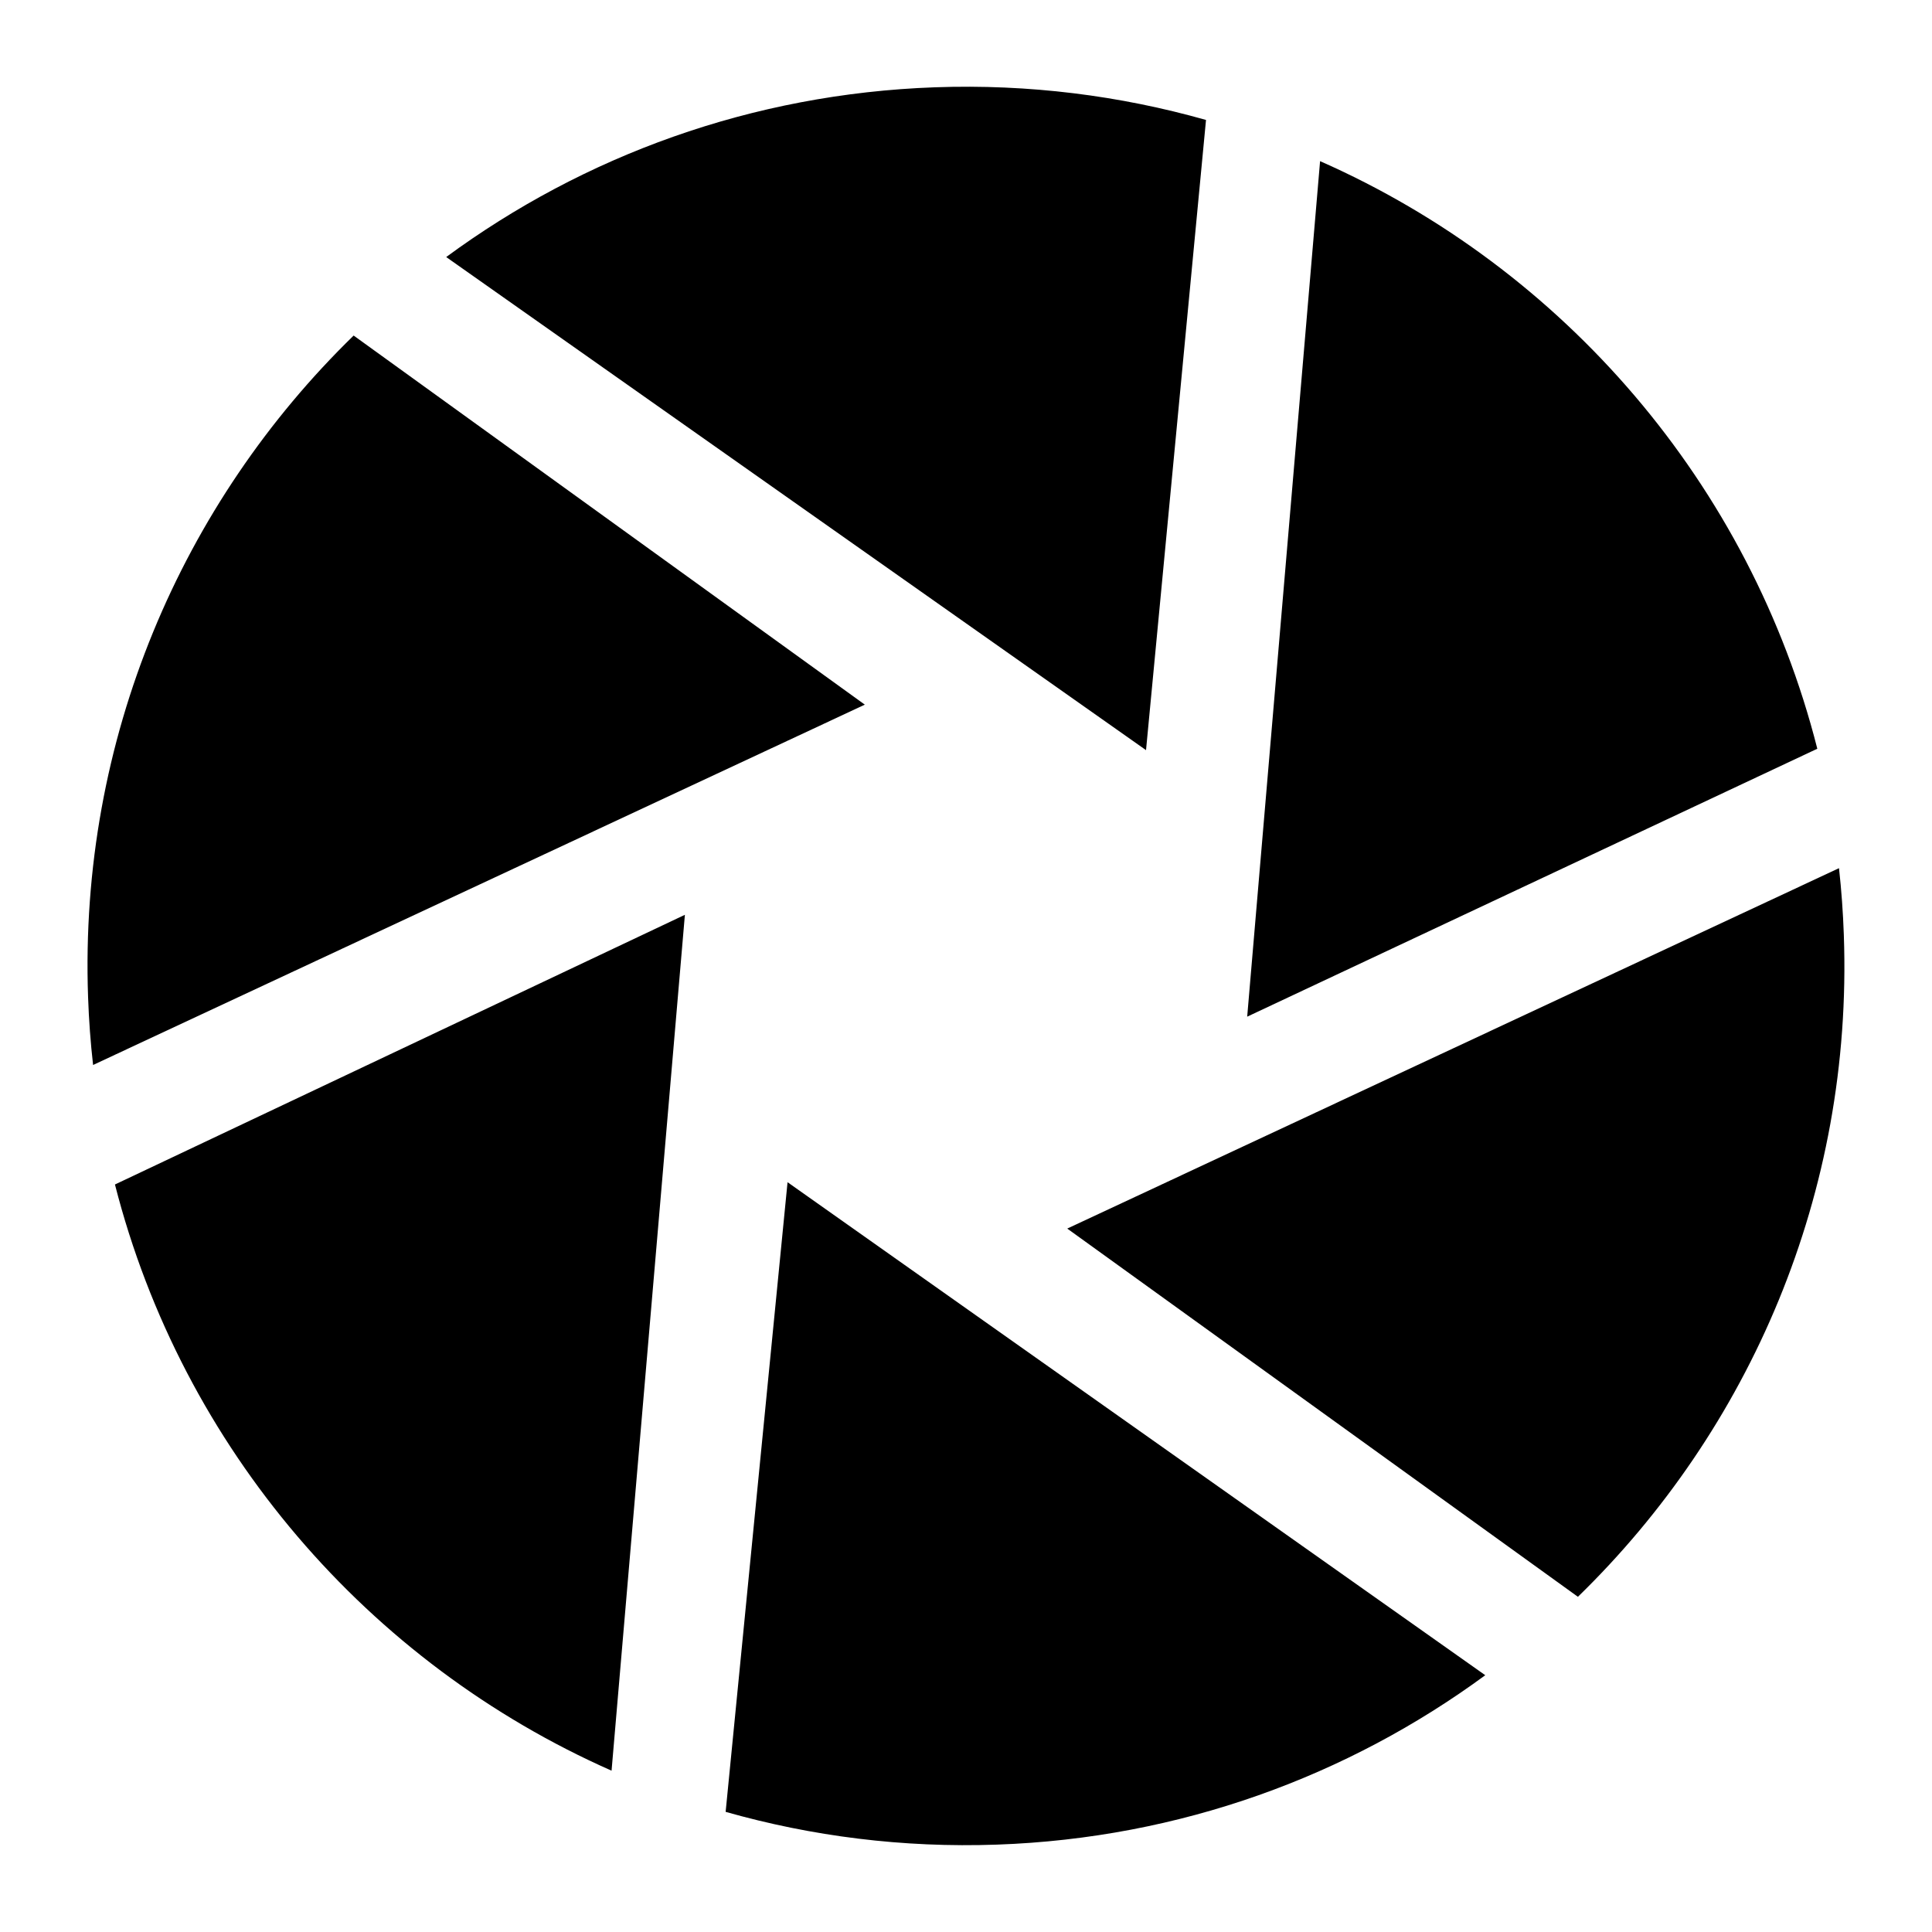 <svg width="22" height="22" xmlns="http://www.w3.org/2000/svg">

 <g>
  <title>background</title>
  <rect fill="none" id="canvas_background" height="24" width="24" y="-1" x="-1"/>
 </g>
 <g>
  <title>Layer 1</title>
  <path id="svg_1" d="m17.968,18.183l-5.815,-4.193l0,0l8.788,-4.104c0.028,0.251 0.046,0.504 0.055,0.76c0.105,2.943 -1.072,5.634 -3.028,7.537zm-2.936,-16.348c2.773,1.224 4.897,3.676 5.662,6.691l-6.492,3.051l0.83,-9.742zm-9.951,1.092c1.564,-1.151 3.479,-1.859 5.565,-1.933c1.071,-0.038 2.109,0.095 3.087,0.372l-0.683,7.176l-7.969,-5.615zm4.767,5.097l-8.788,4.103c-0.029,-0.255 -0.048,-0.513 -0.057,-0.773c-0.104,-2.942 1.071,-5.631 3.024,-7.533l5.821,4.203l0,0zm-2.049,2.393l-0.835,9.746c-2.767,-1.223 -4.887,-3.668 -5.655,-6.675l6.49,-3.071l0,0zm1.169,3.045l7.945,5.614c-1.563,1.148 -3.475,1.856 -5.56,1.929c-1.072,0.038 -2.11,-0.095 -3.09,-0.373l0.705,-7.17l0,0z" fill-rule="evenodd"/>
 </g>
</svg>